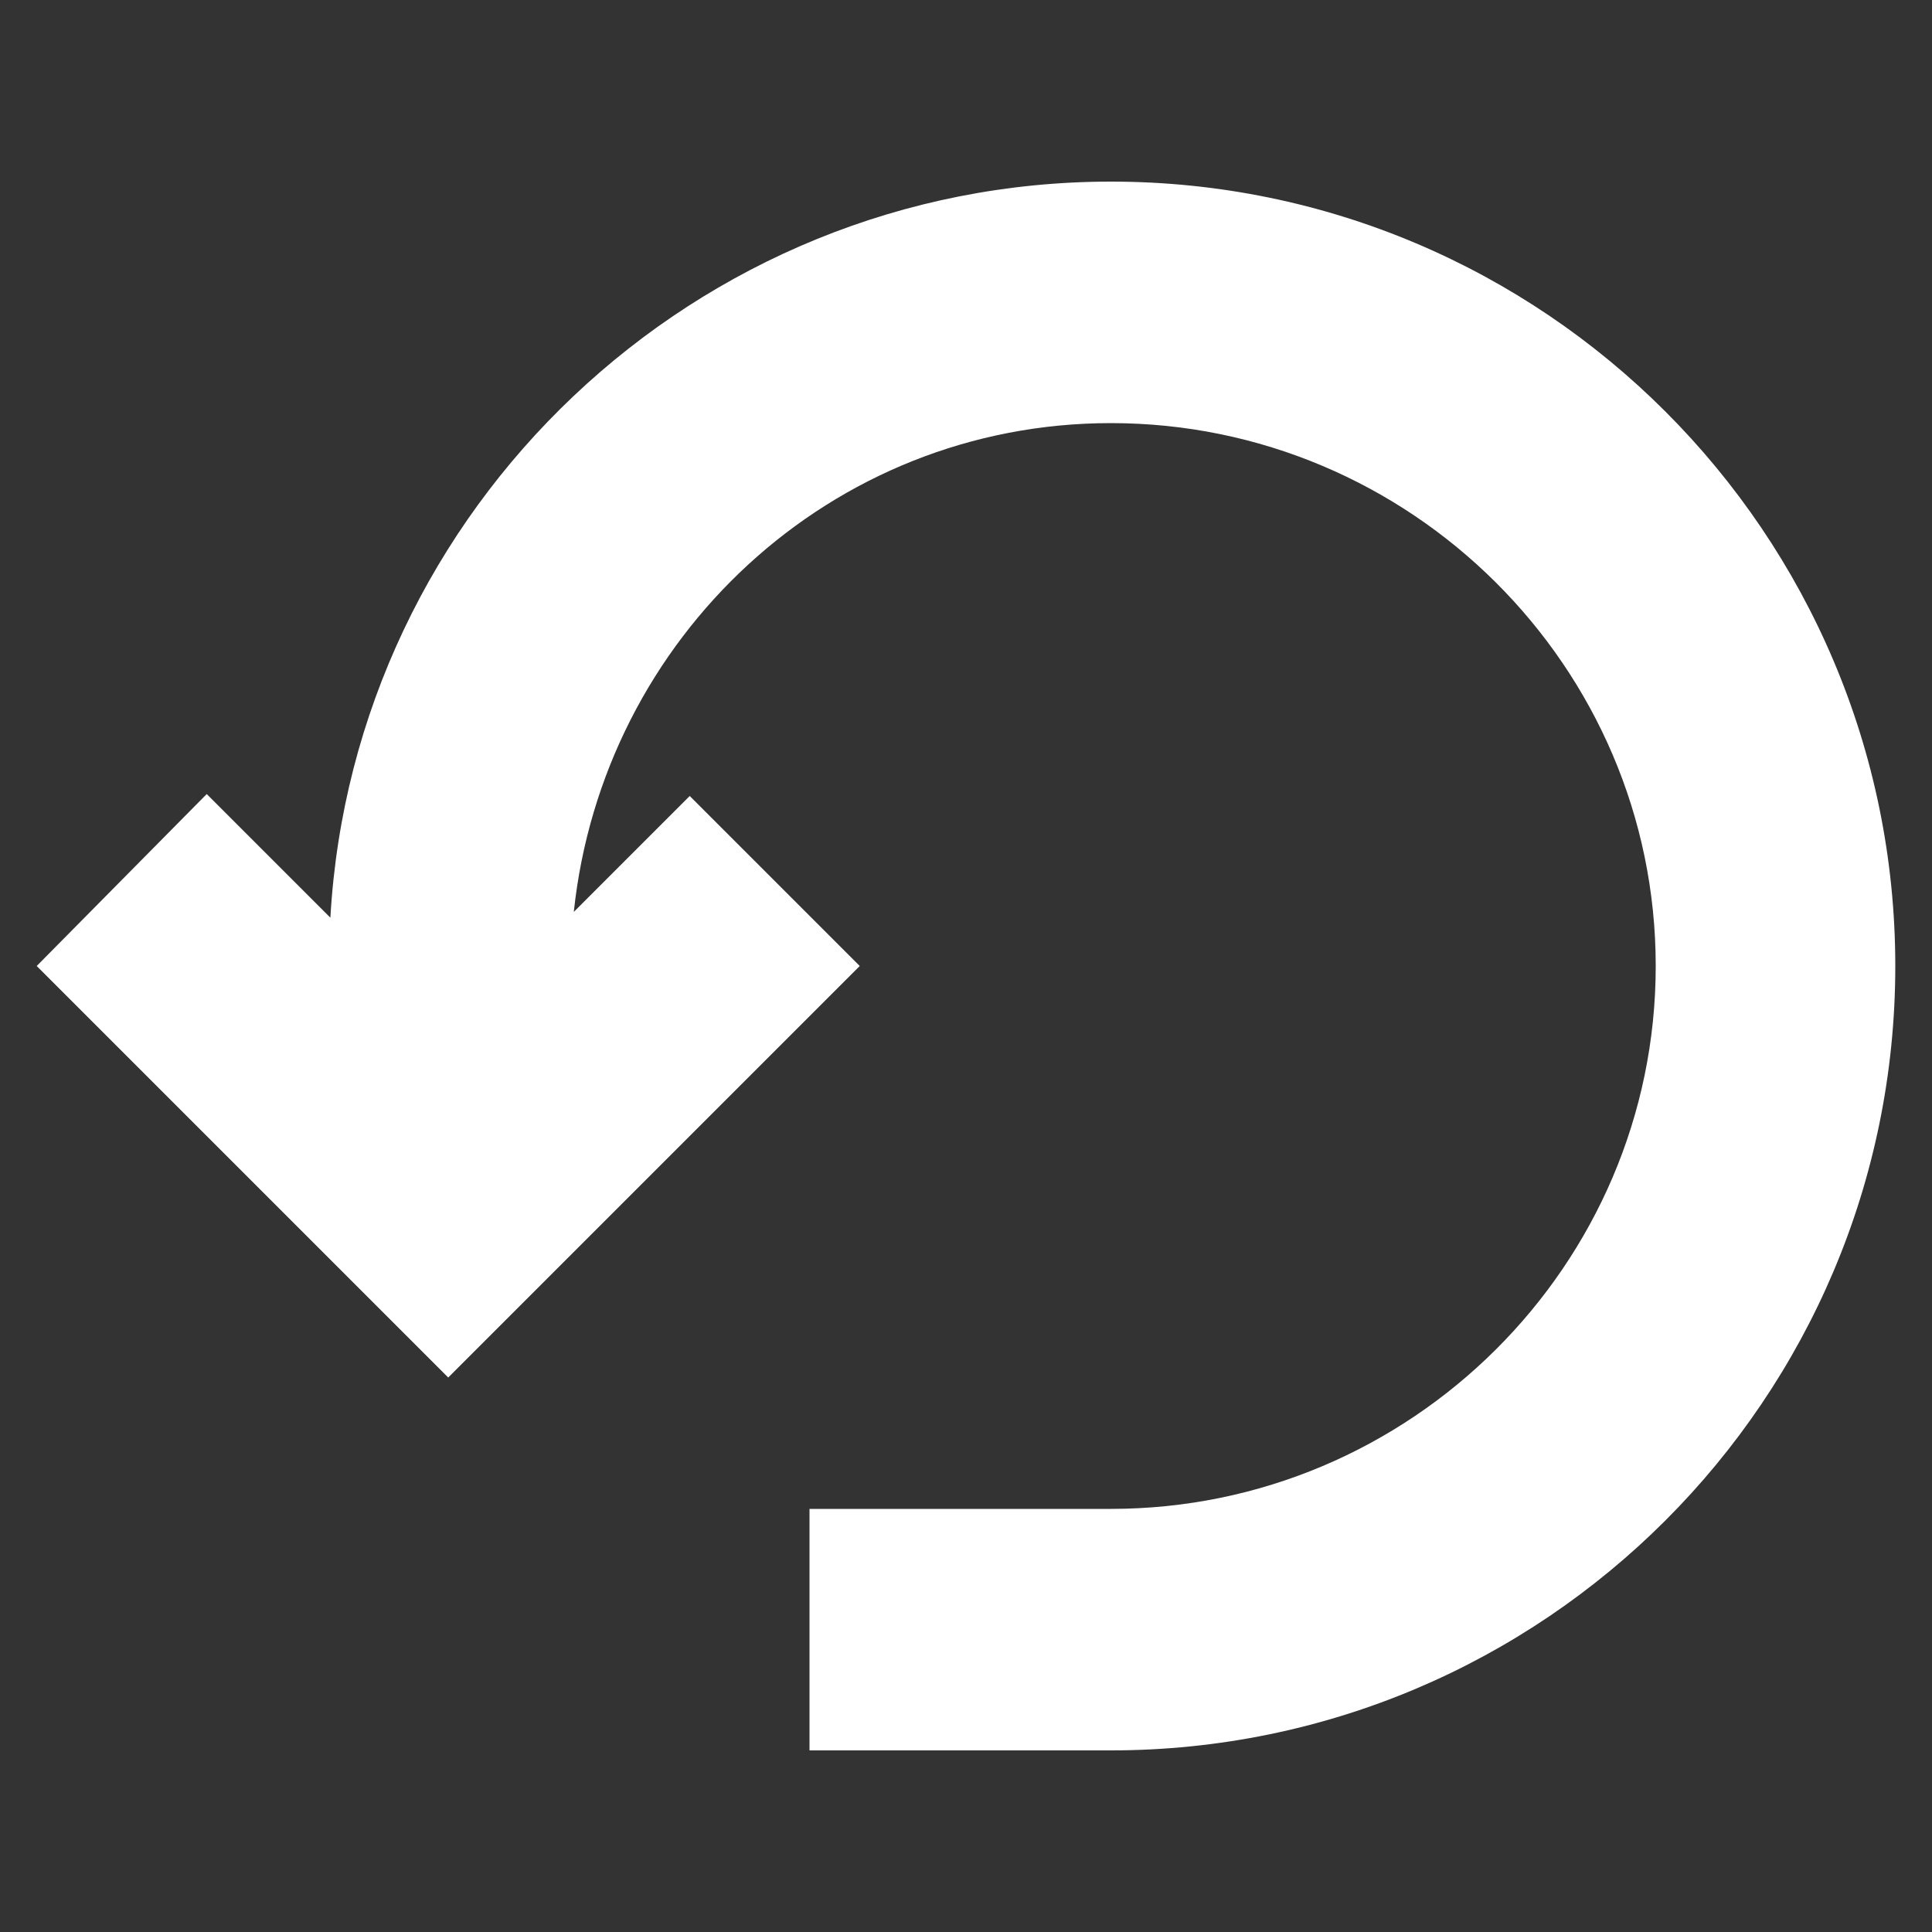 <?xml version="1.0" encoding="utf-8"?>
<!-- Generator: Adobe Illustrator 18.0.0, SVG Export Plug-In . SVG Version: 6.00 Build 0)  -->
<!DOCTYPE svg PUBLIC "-//W3C//DTD SVG 1.1//EN" "http://www.w3.org/Graphics/SVG/1.1/DTD/svg11.dtd">
<svg version="1.1" id="Layer_1" xmlns="http://www.w3.org/2000/svg" xmlns:xlink="http://www.w3.org/1999/xlink" x="0px" y="0px"
	 viewBox="0 0 100 100" enable-background="new 0 0 100 100" xml:space="preserve">
<rect x="0" y="0" width="100" height="100" fill="#333333" stroke="none"/>
<g id="Captions">
</g>
<g id="Your_Icon">
	<path fill="#FFFFFF" d="M57.5,9.4C36,9.4,18.3,26.3,17.1,47.5l-6.4-6.4L1.9,50l21.3,21.3L44.5,50l-8.8-8.8l-6,6
		C31.2,33,43,21.9,57.5,21.9C73,21.9,85.7,34.5,85.7,50S73,78.1,57.5,78.1H41.9v12.5h15.6c22.4,0,40.6-18.2,40.6-40.6
		C98.1,27.6,79.9,9.4,57.5,9.4z"/>
</g>
</svg>
